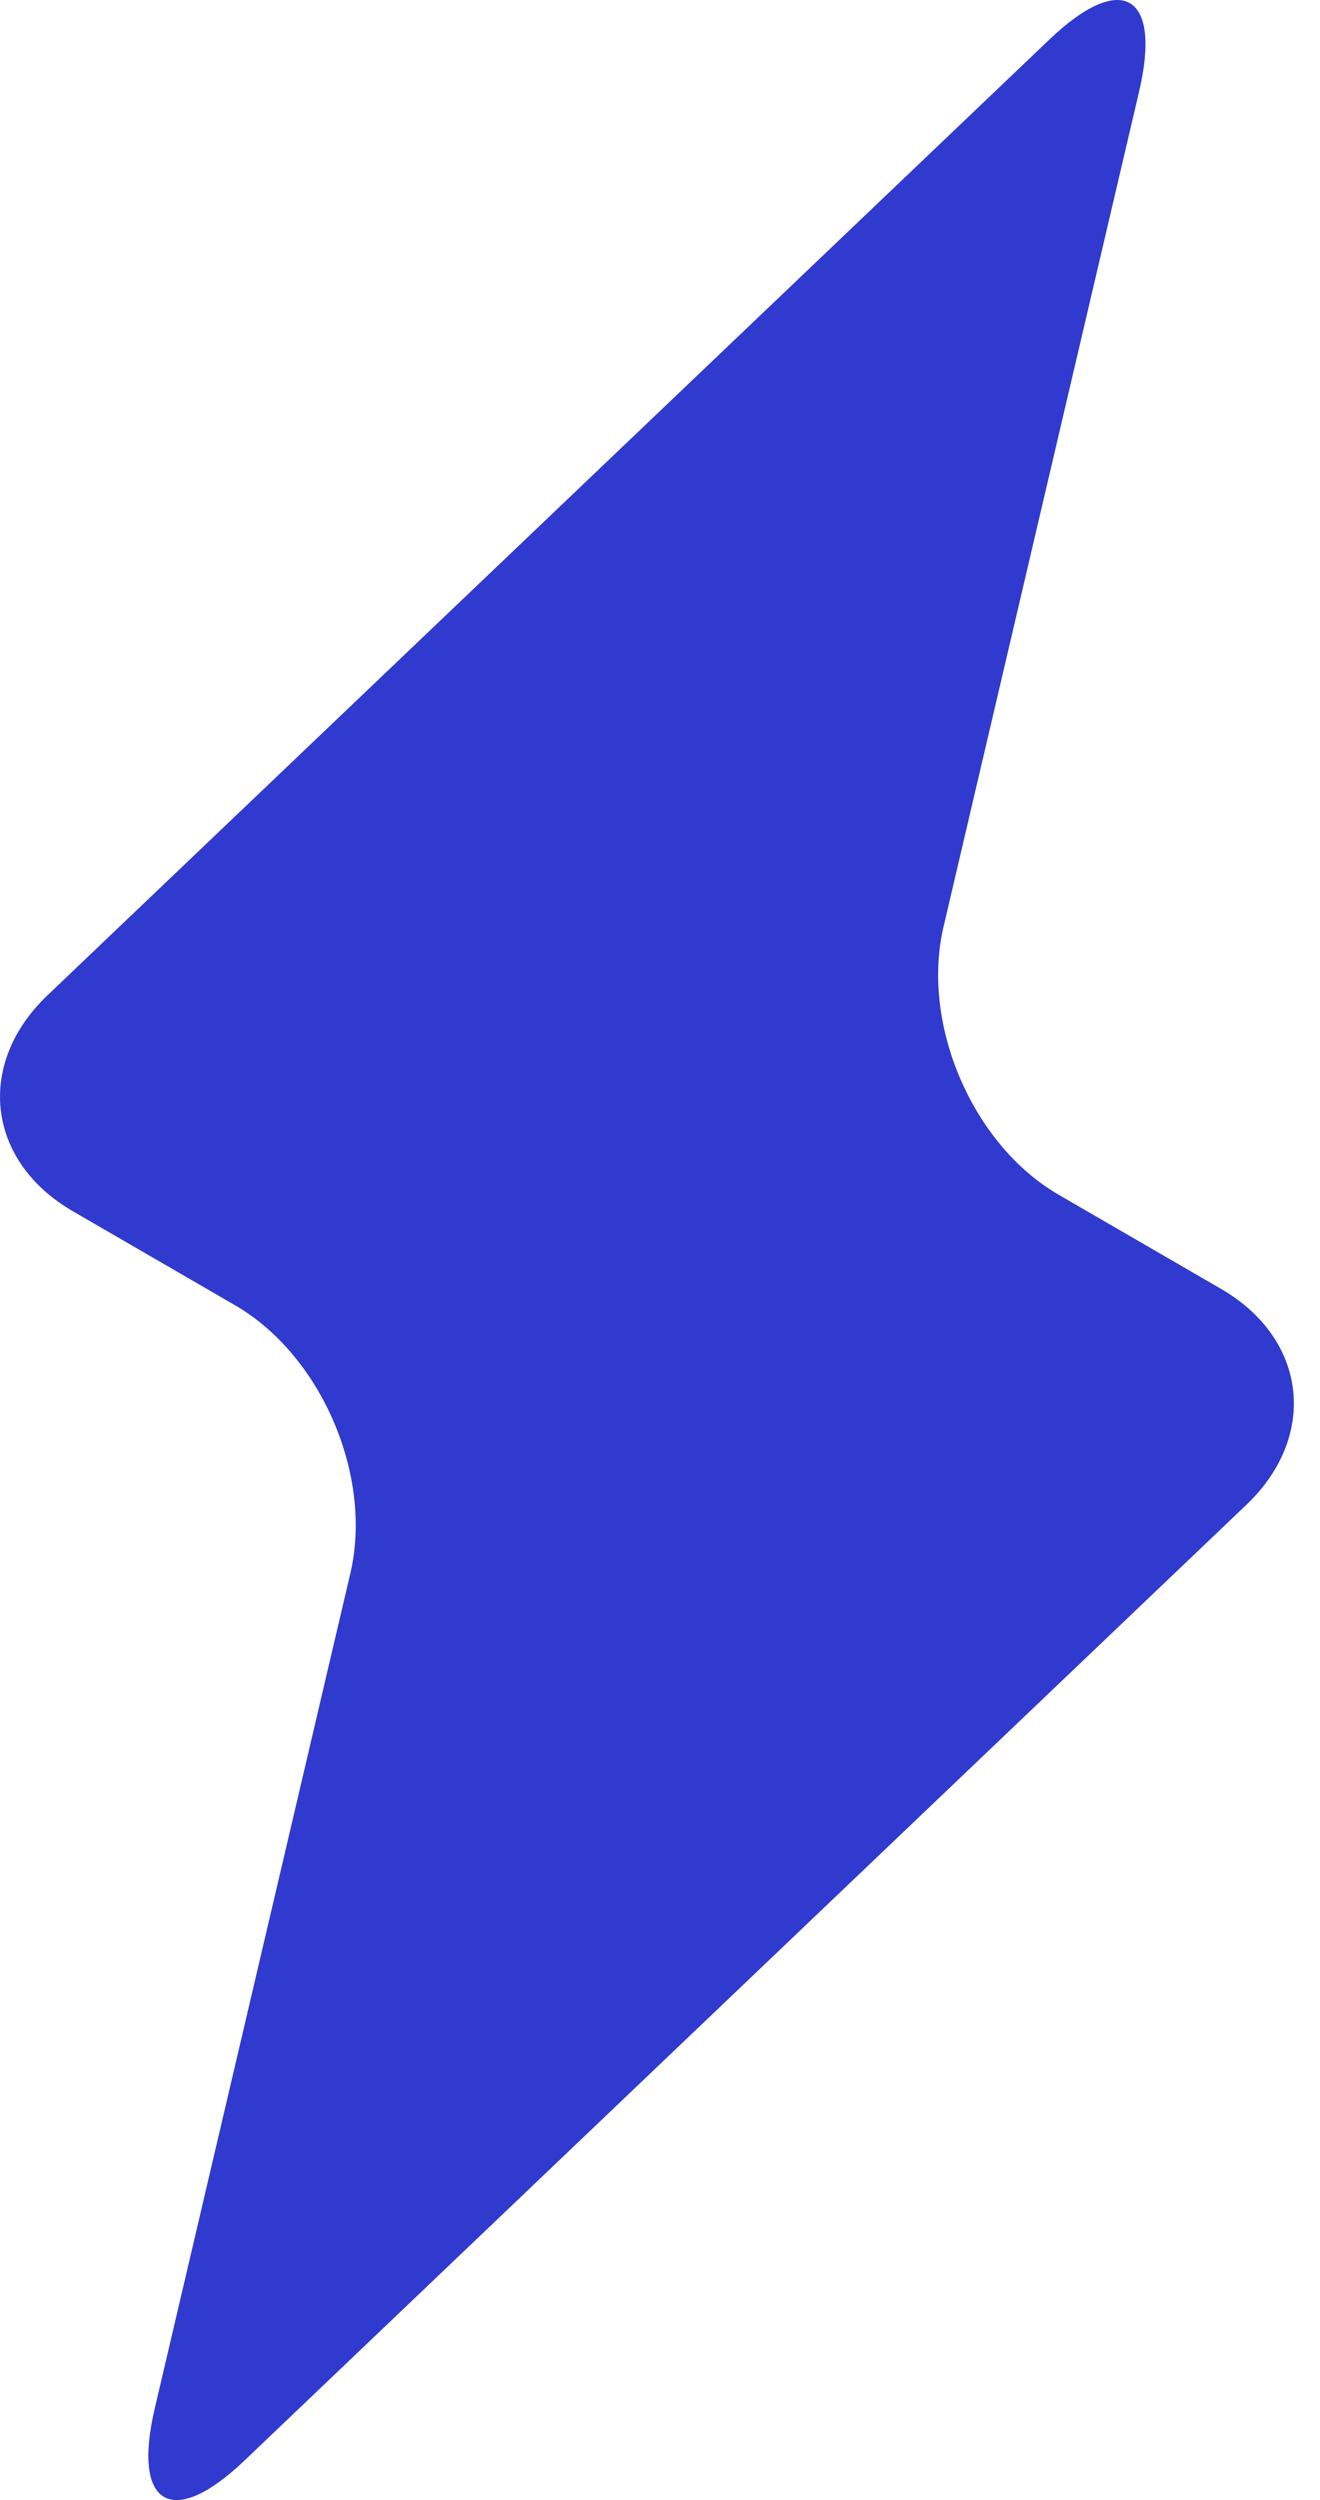 <svg width="28" height="53" viewBox="0 0 28 53" fill="none" xmlns="http://www.w3.org/2000/svg">
<path d="M26.438 31.901C27.97 30.441 27.727 28.381 25.9 27.323L22.455 25.327C20.628 24.269 19.53 21.712 20.014 19.647L24.163 1.94C24.646 -0.125 23.79 -0.621 22.26 0.838L1.007 21.1C-0.524 22.56 -0.281 24.619 1.546 25.678L4.99 27.673C6.816 28.732 7.916 31.289 7.432 33.353L3.282 51.06C2.799 53.125 3.655 53.621 5.186 52.162L26.438 31.901Z" fill="#303ACF"/>
</svg>
